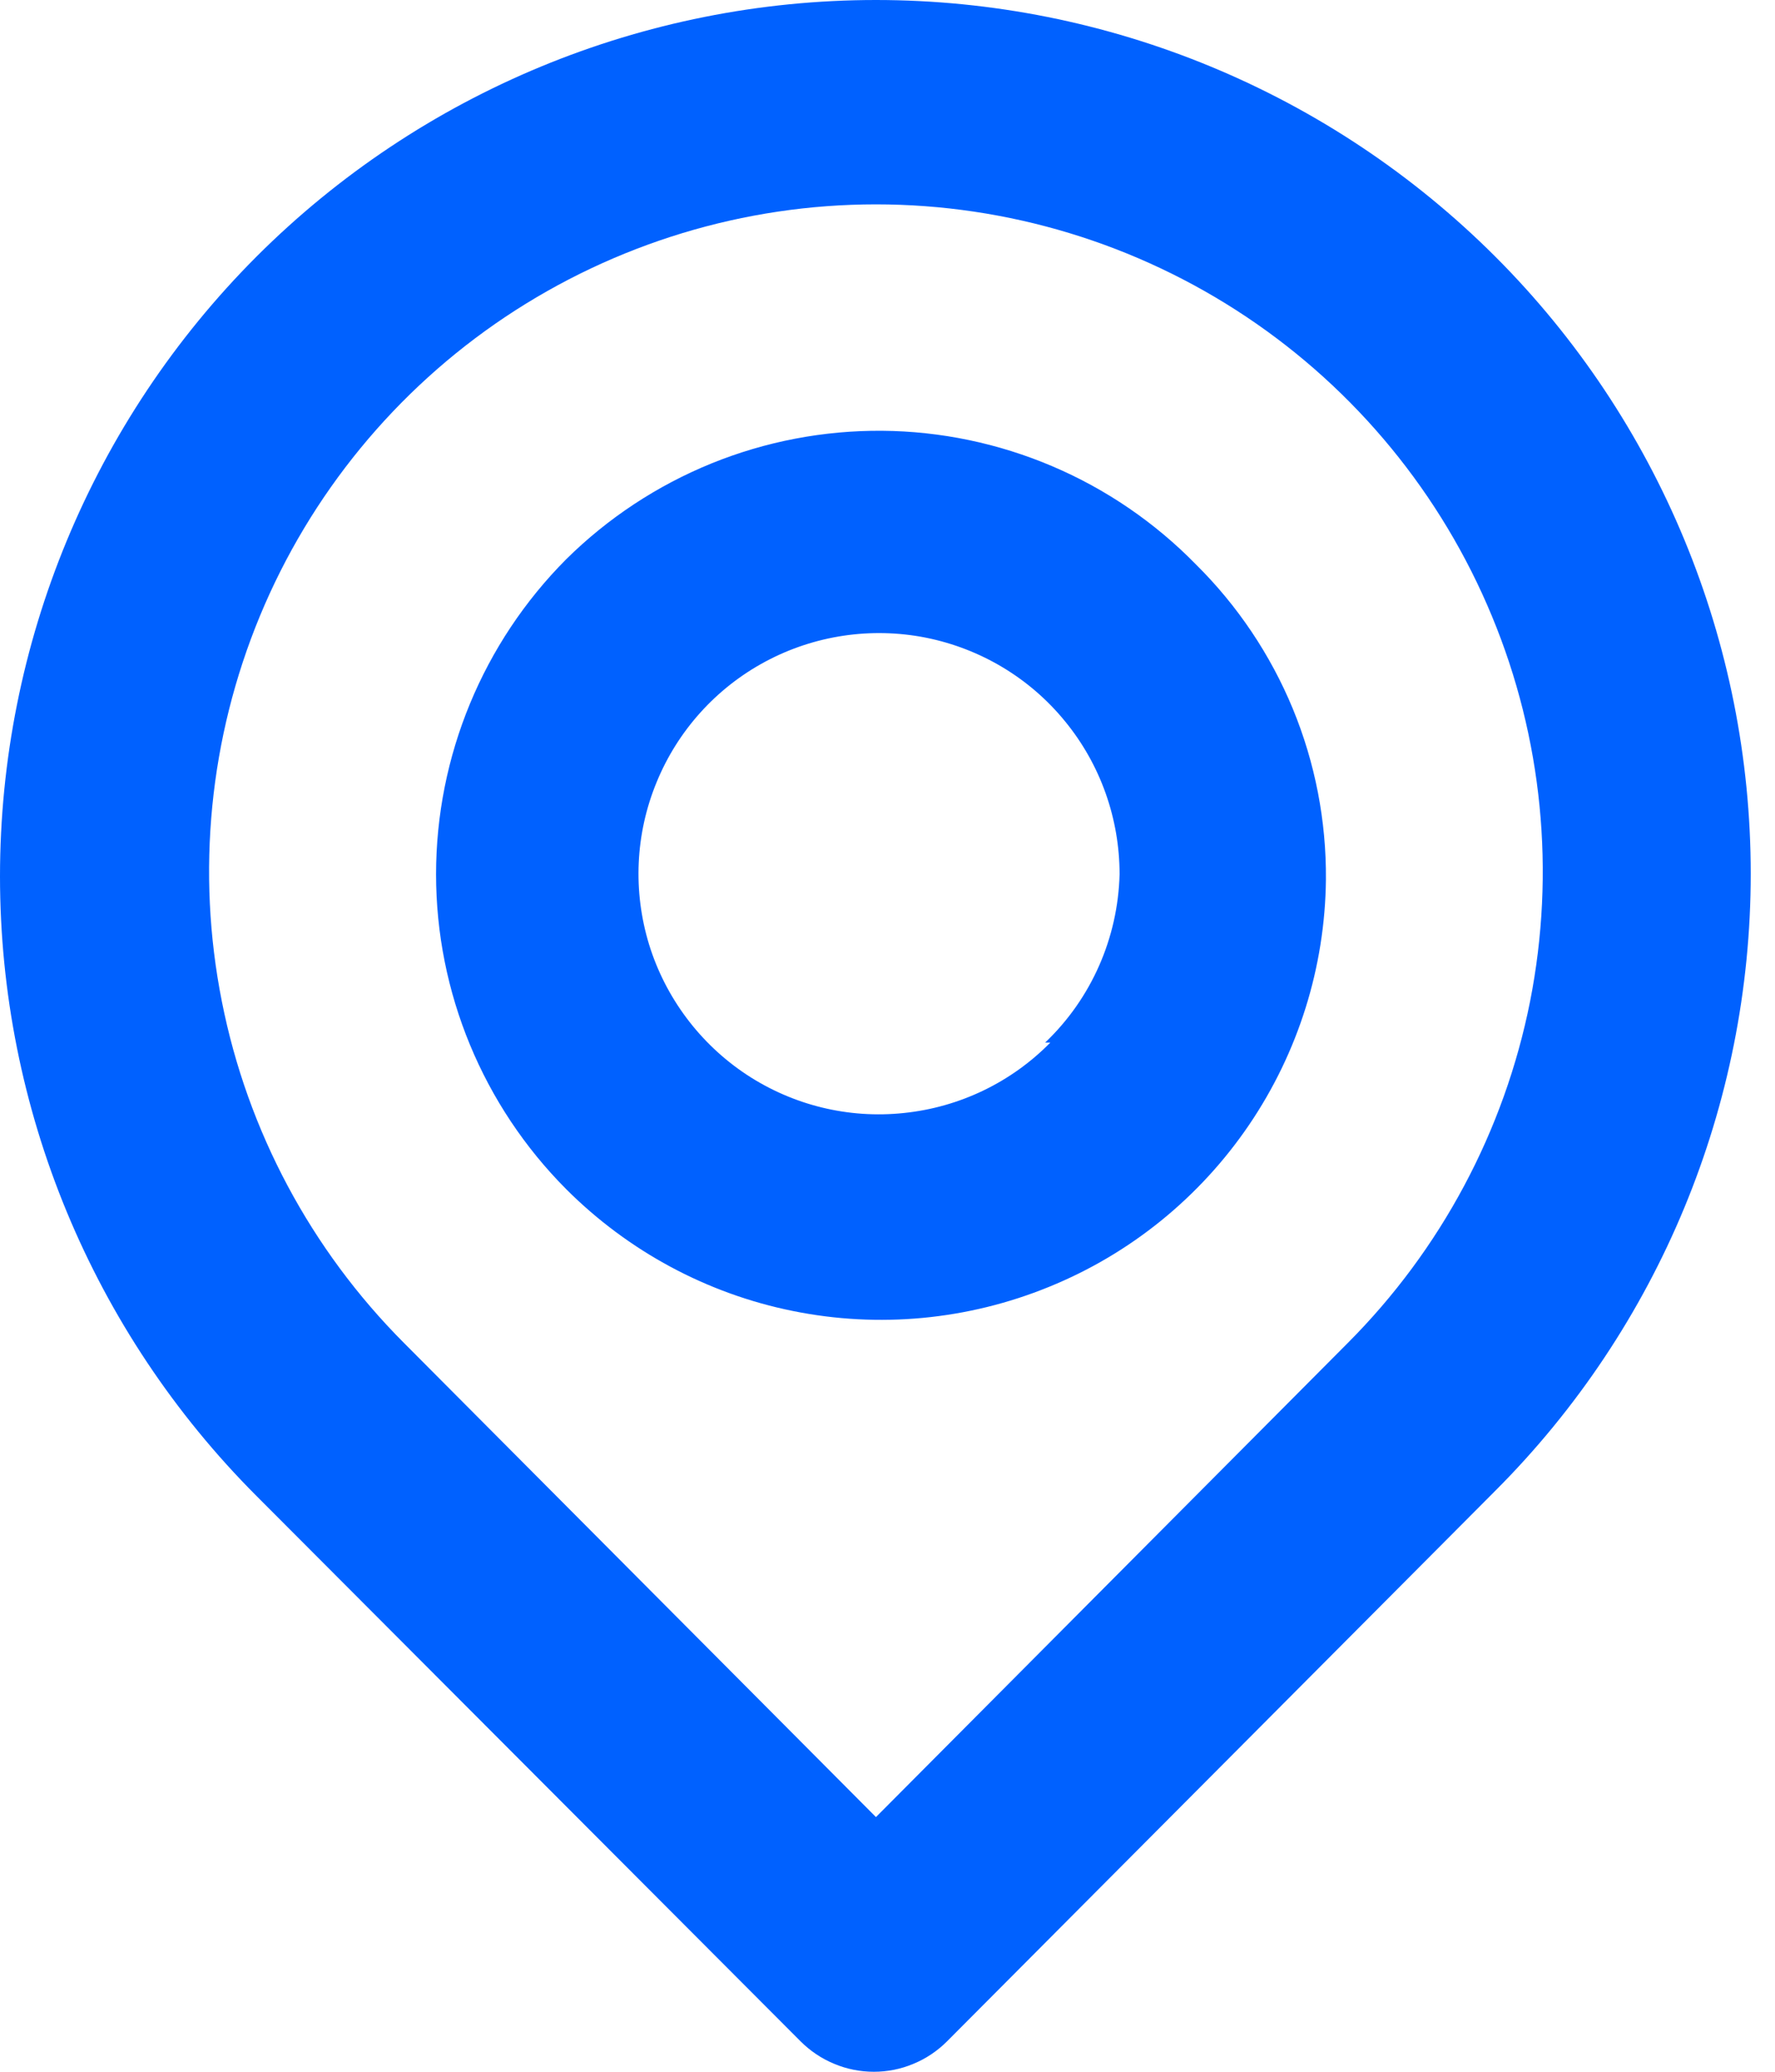 <svg width="12" height="14" viewBox="0 0 12 14" fill="none" xmlns="http://www.w3.org/2000/svg">
<path d="M10.109 1.734C8.998 0.624 7.492 -1.17012e-08 5.922 0C4.351 1.17012e-08 2.845 0.624 1.734 1.734C0.624 2.845 1.17012e-08 4.351 0 5.922C-1.17012e-08 7.492 0.624 8.998 1.734 10.109L5.412 13.794C5.477 13.859 5.554 13.911 5.639 13.946C5.724 13.982 5.816 14 5.908 14C6 14 6.091 13.982 6.176 13.946C6.261 13.911 6.338 13.859 6.403 13.794L10.109 10.074C11.215 8.968 11.836 7.468 11.836 5.904C11.836 4.34 11.215 2.84 10.109 1.734ZM9.111 9.076L5.922 12.279L2.732 9.076C2.102 8.445 1.673 7.642 1.5 6.768C1.326 5.893 1.416 4.987 1.757 4.163C2.098 3.34 2.676 2.636 3.417 2.141C4.159 1.646 5.03 1.381 5.922 1.381C6.813 1.381 7.685 1.646 8.426 2.141C9.167 2.636 9.745 3.34 10.086 4.163C10.428 4.987 10.517 5.893 10.344 6.768C10.17 7.642 9.741 8.445 9.111 9.076ZM3.828 3.779C3.265 4.344 2.948 5.11 2.948 5.908C2.948 6.706 3.265 7.471 3.828 8.036C4.247 8.455 4.78 8.742 5.36 8.859C5.941 8.977 6.543 8.92 7.092 8.696C7.641 8.473 8.111 8.092 8.444 7.602C8.777 7.112 8.958 6.535 8.964 5.943C8.967 5.547 8.891 5.155 8.74 4.789C8.589 4.424 8.366 4.092 8.085 3.814C7.808 3.531 7.479 3.306 7.115 3.151C6.751 2.996 6.359 2.914 5.964 2.911C5.568 2.908 5.176 2.983 4.809 3.132C4.443 3.281 4.109 3.501 3.828 3.779ZM7.101 7.045C6.837 7.314 6.487 7.482 6.112 7.521C5.737 7.561 5.361 7.469 5.046 7.261C4.732 7.053 4.499 6.742 4.388 6.382C4.278 6.022 4.295 5.635 4.439 5.286C4.582 4.937 4.842 4.649 5.174 4.471C5.506 4.293 5.89 4.236 6.259 4.309C6.629 4.383 6.962 4.582 7.2 4.874C7.439 5.165 7.569 5.531 7.569 5.908C7.558 6.338 7.378 6.748 7.066 7.045H7.101Z" fill="#0061FF"/>
</svg>
